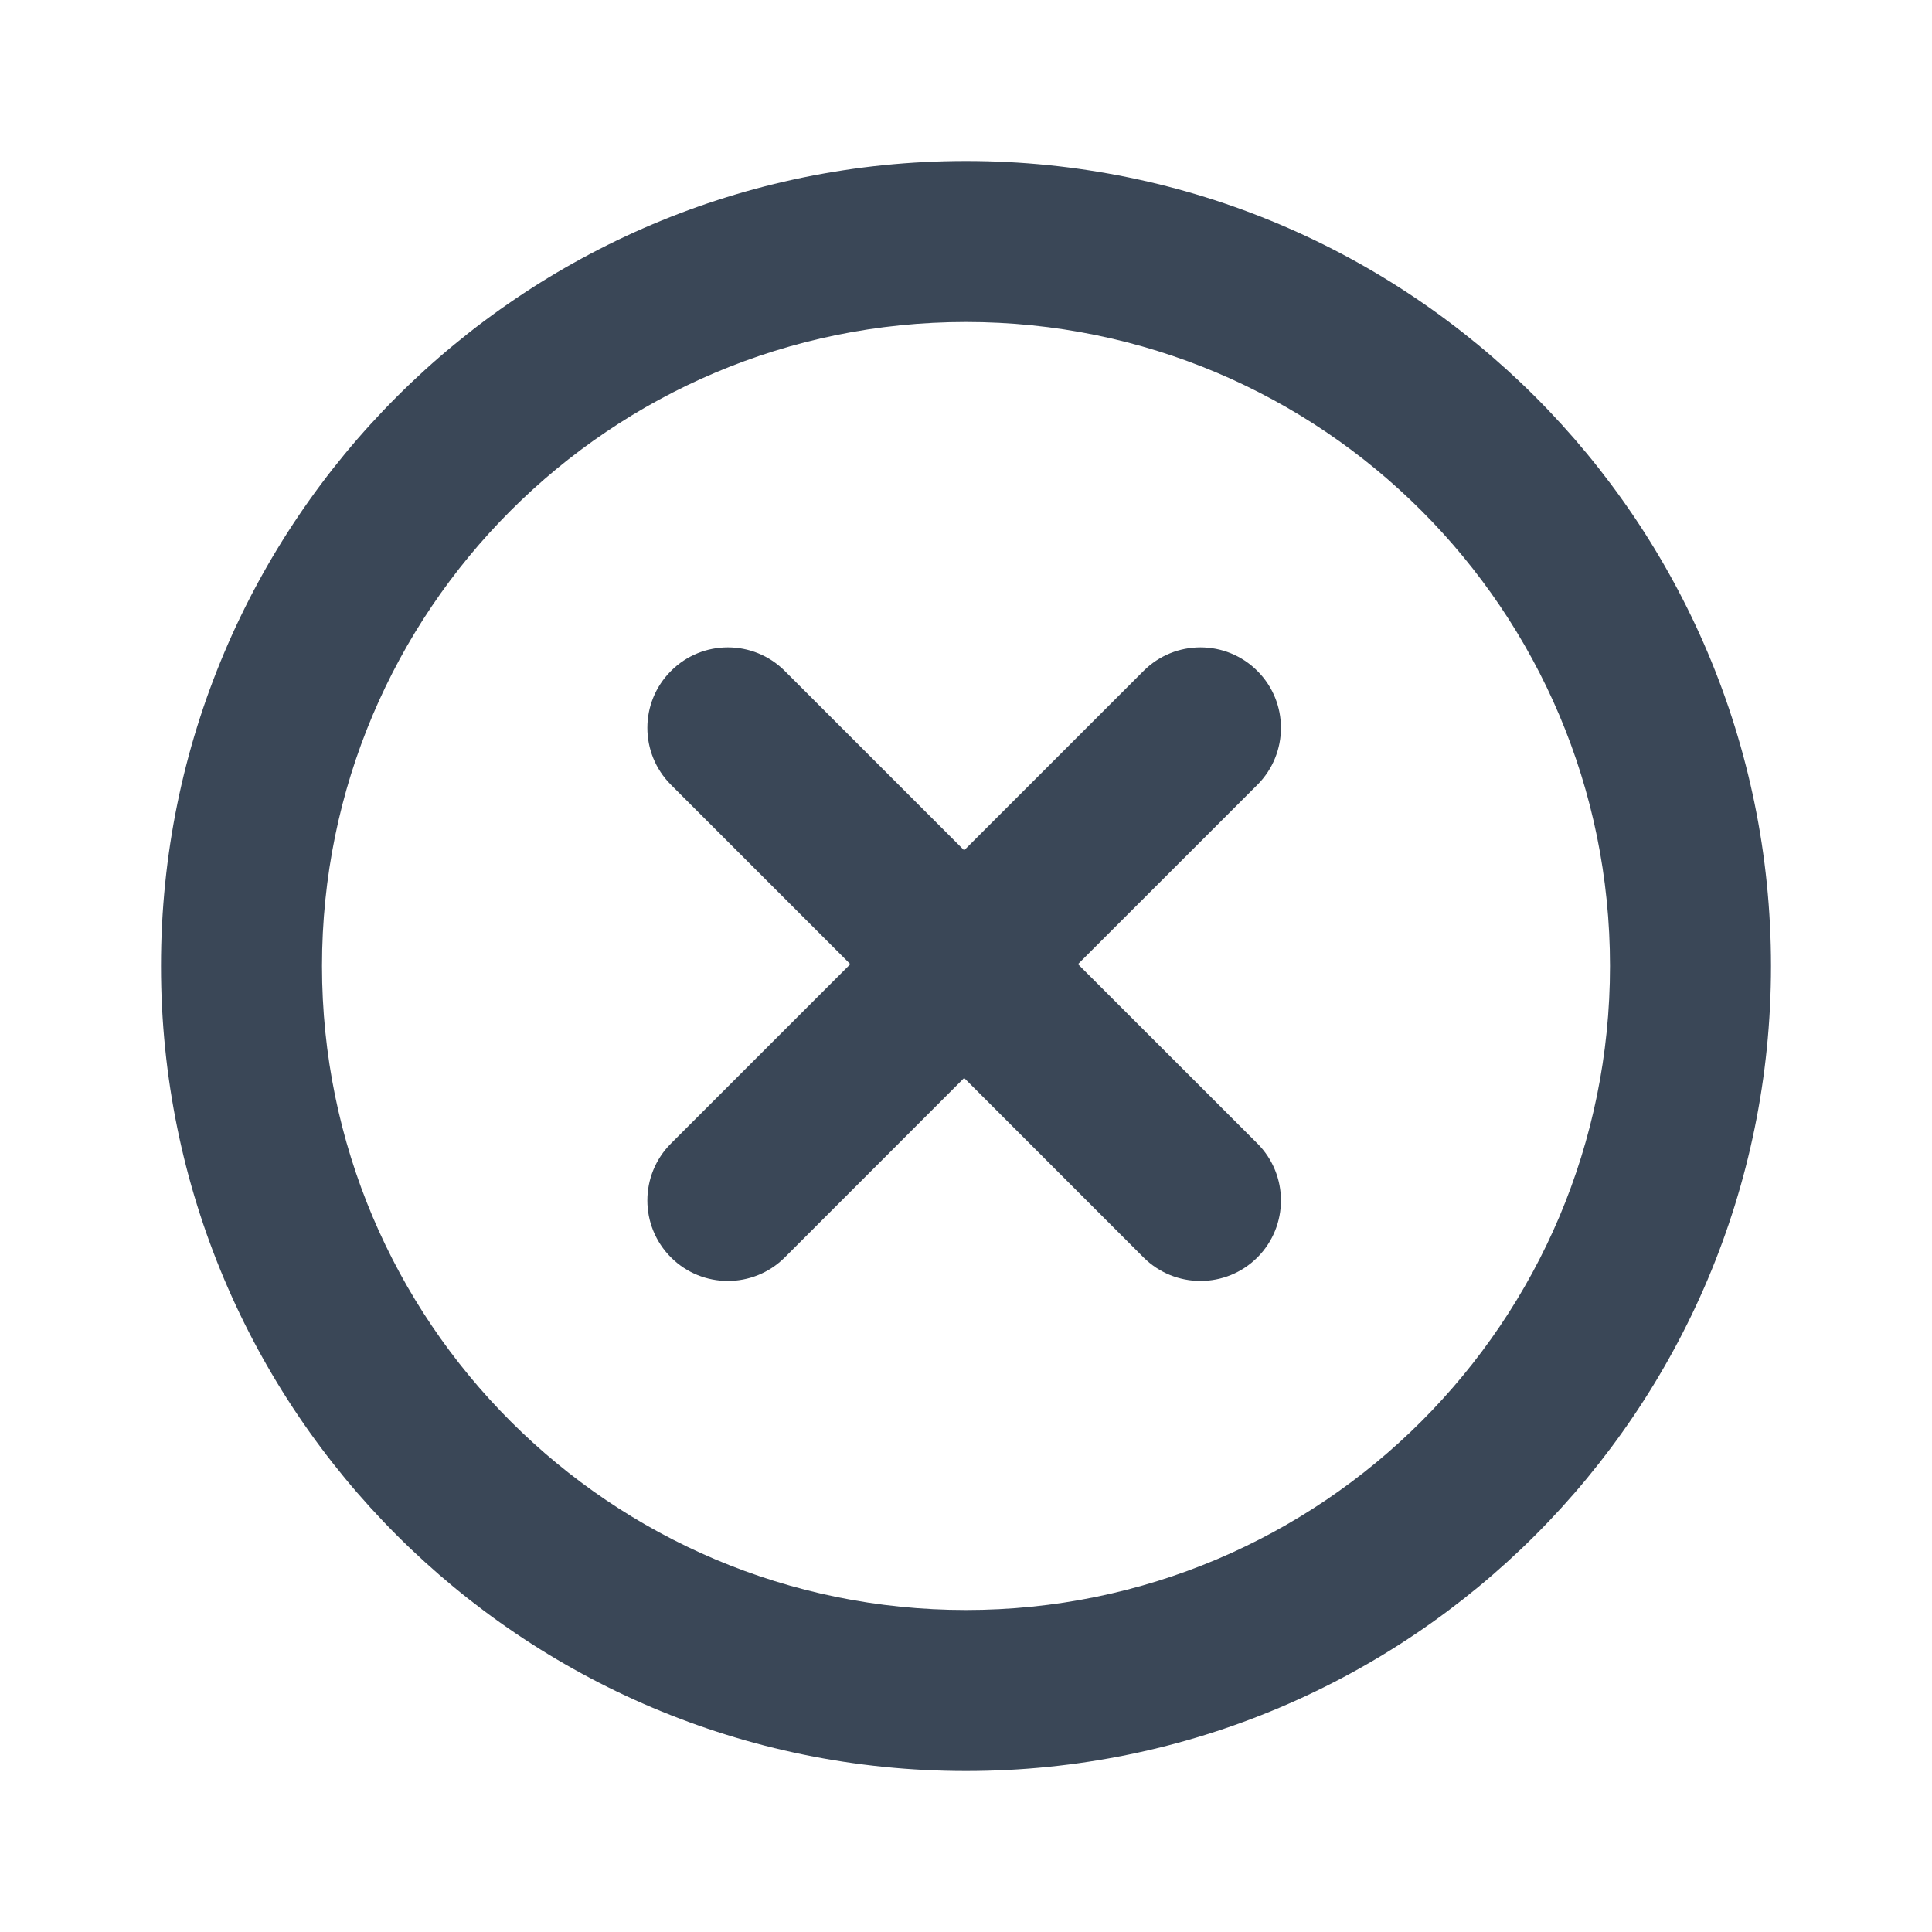 <svg width="24" height="24" viewBox="0 0 24 24" fill="none" xmlns="http://www.w3.org/2000/svg">
<path fill-rule="evenodd" clip-rule="evenodd" d="M12 4C7.582 4 4 7.582 4 12C4 16.418 7.582 20 12 20C16.418 20 20 16.418 20 12C20 7.582 16.418 4 12 4ZM2 12C2 6.477 6.477 2 12 2C17.523 2 22 6.477 22 12C22 17.523 17.523 22 12 22C6.477 22 2 17.523 2 12ZM8.335 8.335C8.725 7.944 9.358 7.944 9.749 8.335L11.977 10.563L14.205 8.335C14.596 7.944 15.229 7.944 15.62 8.335C16.01 8.725 16.01 9.358 15.62 9.749L13.391 11.977L15.62 14.205C16.01 14.596 16.01 15.229 15.62 15.62C15.229 16.01 14.596 16.01 14.205 15.62L11.977 13.391L9.749 15.62C9.358 16.01 8.725 16.01 8.335 15.62C7.944 15.229 7.944 14.596 8.335 14.205L10.563 11.977L8.335 9.749C7.944 9.358 7.944 8.725 8.335 8.335Z" fill="#3A4757"/>
</svg>